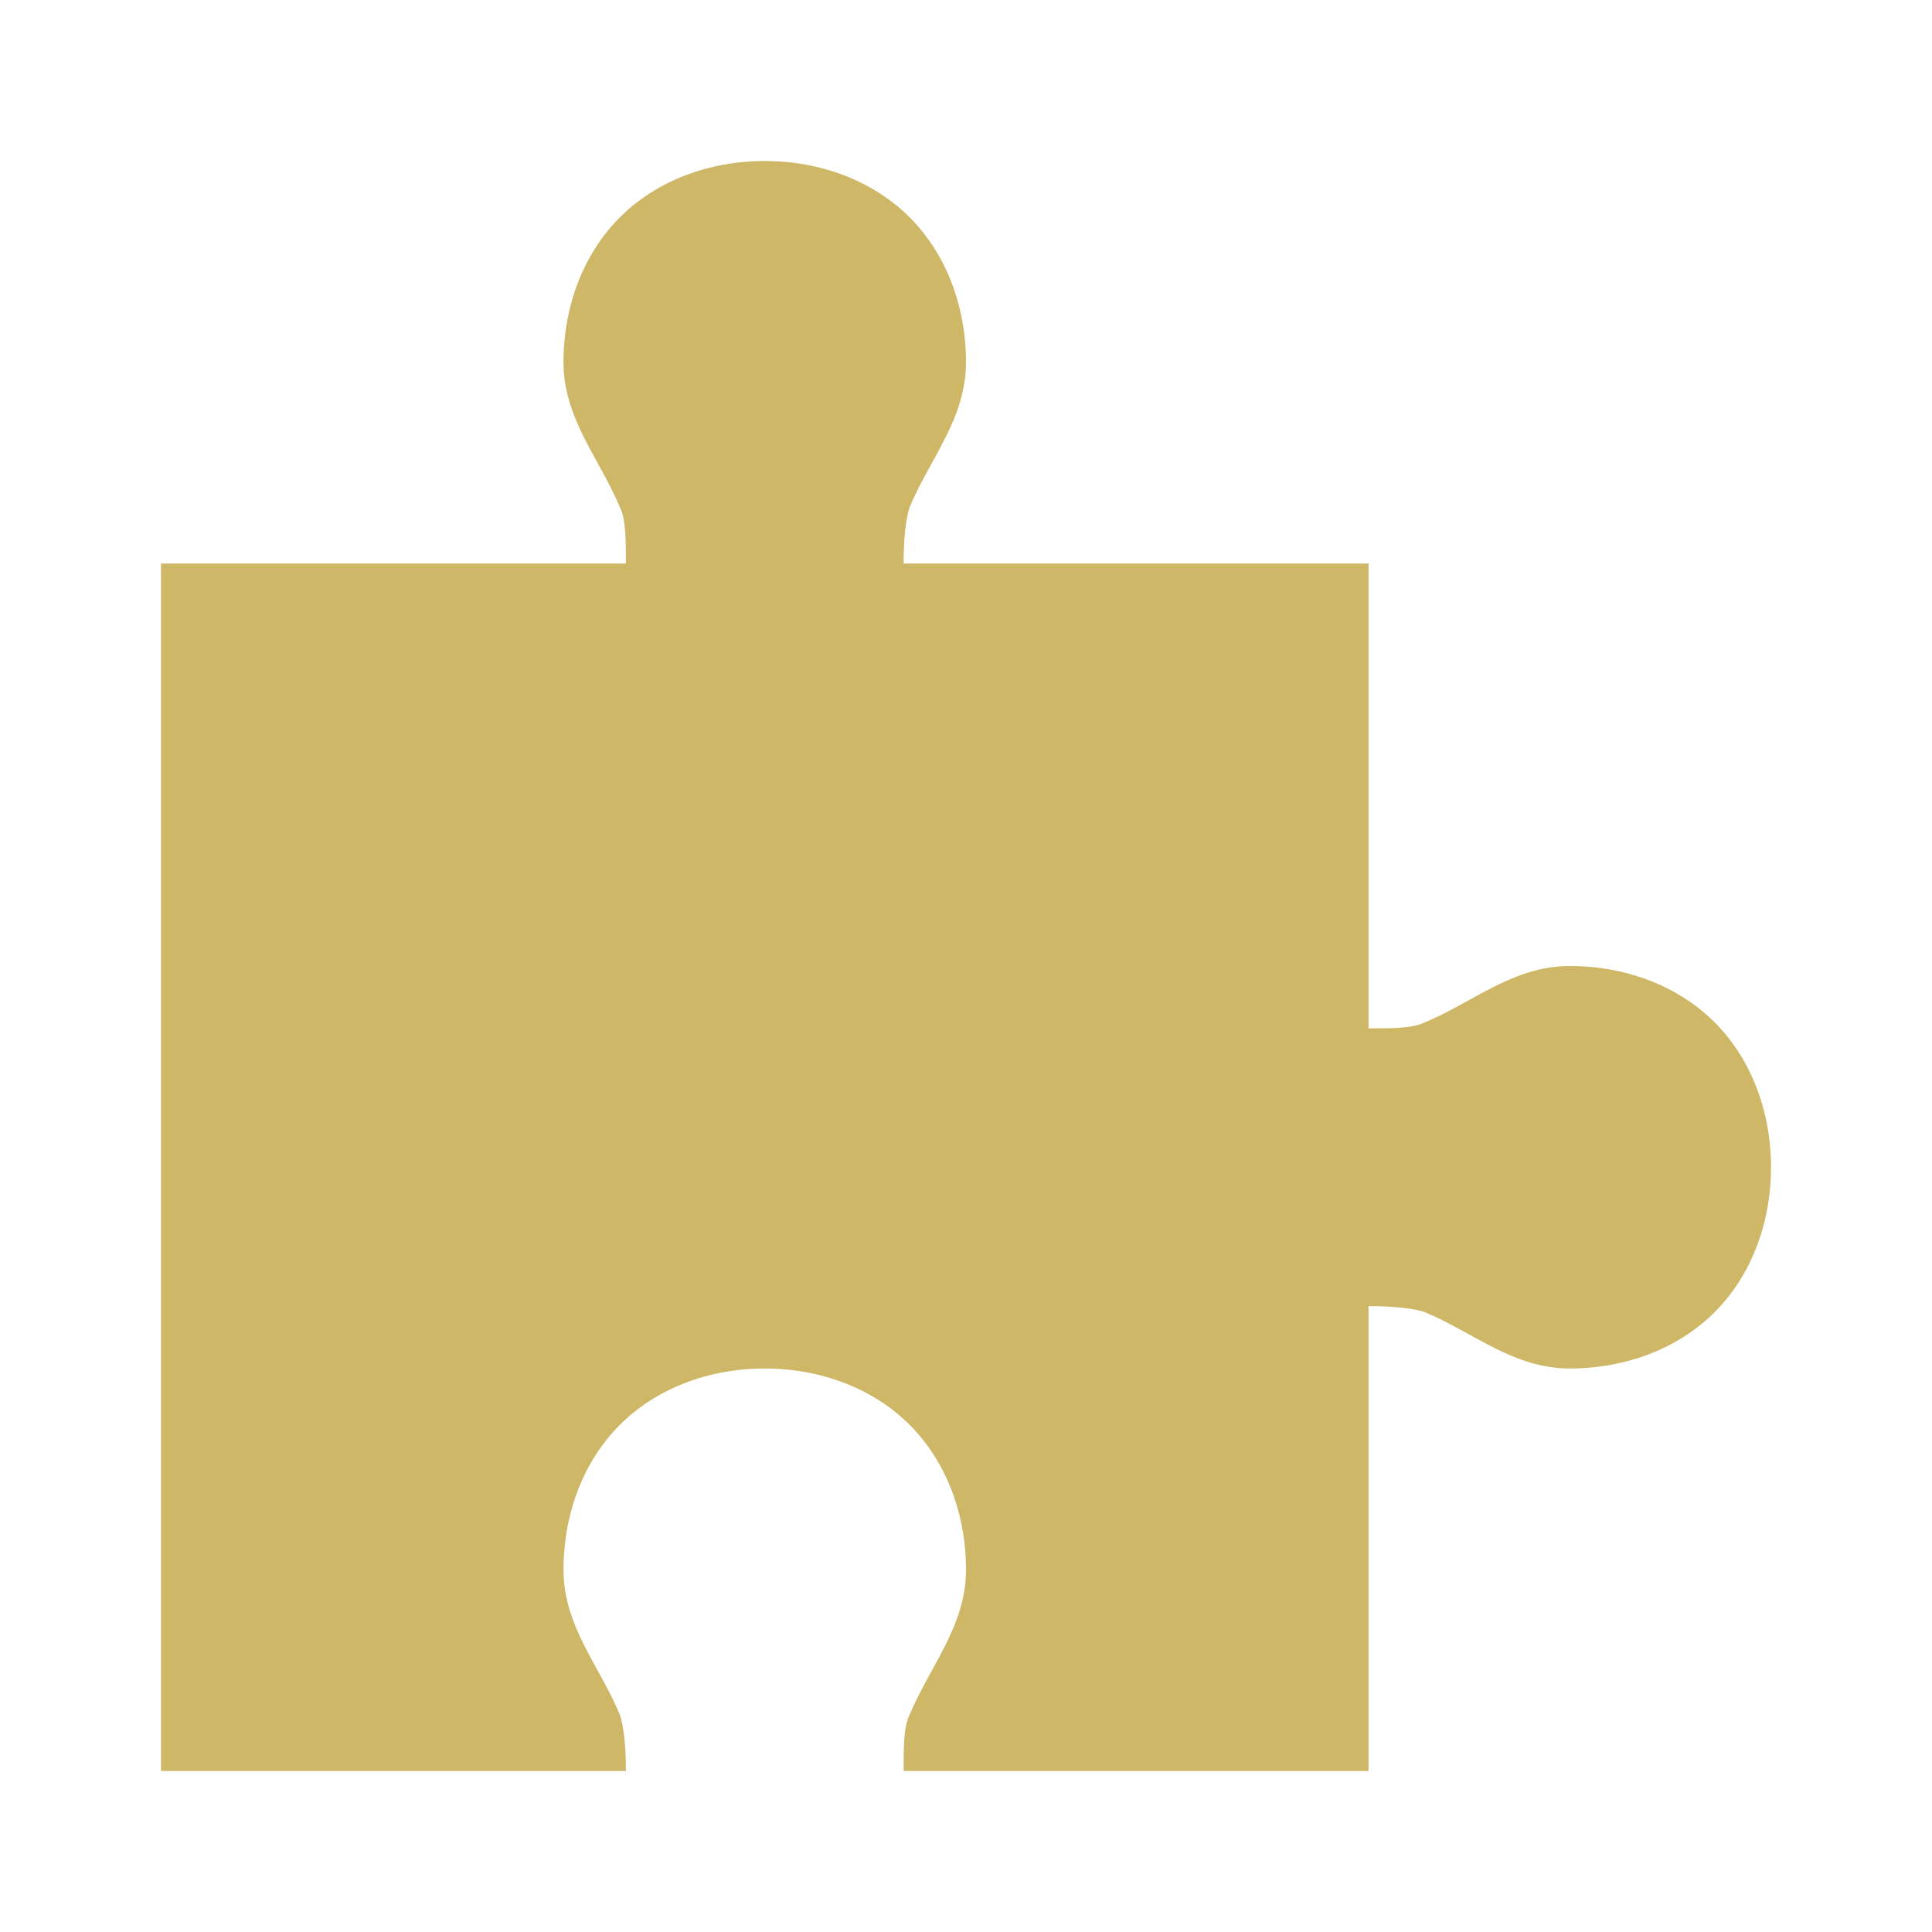 <svg width="24" height="24" viewBox="0 0 24 24" fill="none" xmlns="http://www.w3.org/2000/svg">
<path d="M5.925 12.275V12.276H7.672V12.275C7.704 12.067 7.802 11.875 7.951 11.726C8.259 11.415 8.432 10.995 8.431 10.558C8.431 9.635 7.703 8.939 6.798 8.939C5.894 8.939 5.166 9.635 5.166 10.558C5.165 10.995 5.338 11.415 5.646 11.726C5.795 11.875 5.893 12.067 5.925 12.275H5.925Z" fill="#CEB766"/>
<path d="M9.5 2C8.8 2 8.15 2.25 7.7 2.7C7.25 3.15 7 3.8 7 4.5C7 5.2 7.45 5.7 7.7 6.3C7.775 6.45 7.775 6.7 7.775 7H2V22H7.775C7.775 21.7 7.75 21.45 7.7 21.3C7.45 20.7 7 20.2 7 19.5C7 18.8 7.25 18.15 7.7 17.7C8.15 17.25 8.8 17 9.5 17C10.2 17 10.85 17.25 11.3 17.7C11.75 18.15 12 18.8 12 19.5C12 20.2 11.55 20.7 11.3 21.3C11.225 21.45 11.225 21.7 11.225 22H17V16.225C17.3 16.225 17.55 16.25 17.7 16.3C18.3 16.55 18.8 17 19.5 17C20.2 17 20.85 16.75 21.3 16.3C21.75 15.85 22 15.2 22 14.5C22 13.8 21.75 13.15 21.3 12.7C20.85 12.25 20.2 12 19.5 12C18.8 12 18.3 12.45 17.7 12.7C17.55 12.775 17.3 12.775 17 12.775V7H11.225C11.225 6.7 11.25 6.45 11.3 6.3C11.55 5.7 12 5.2 12 4.5C12 3.8 11.75 3.15 11.3 2.7C10.85 2.25 10.2 2 9.5 2V2Z" fill="#CEB766"/>
</svg>
